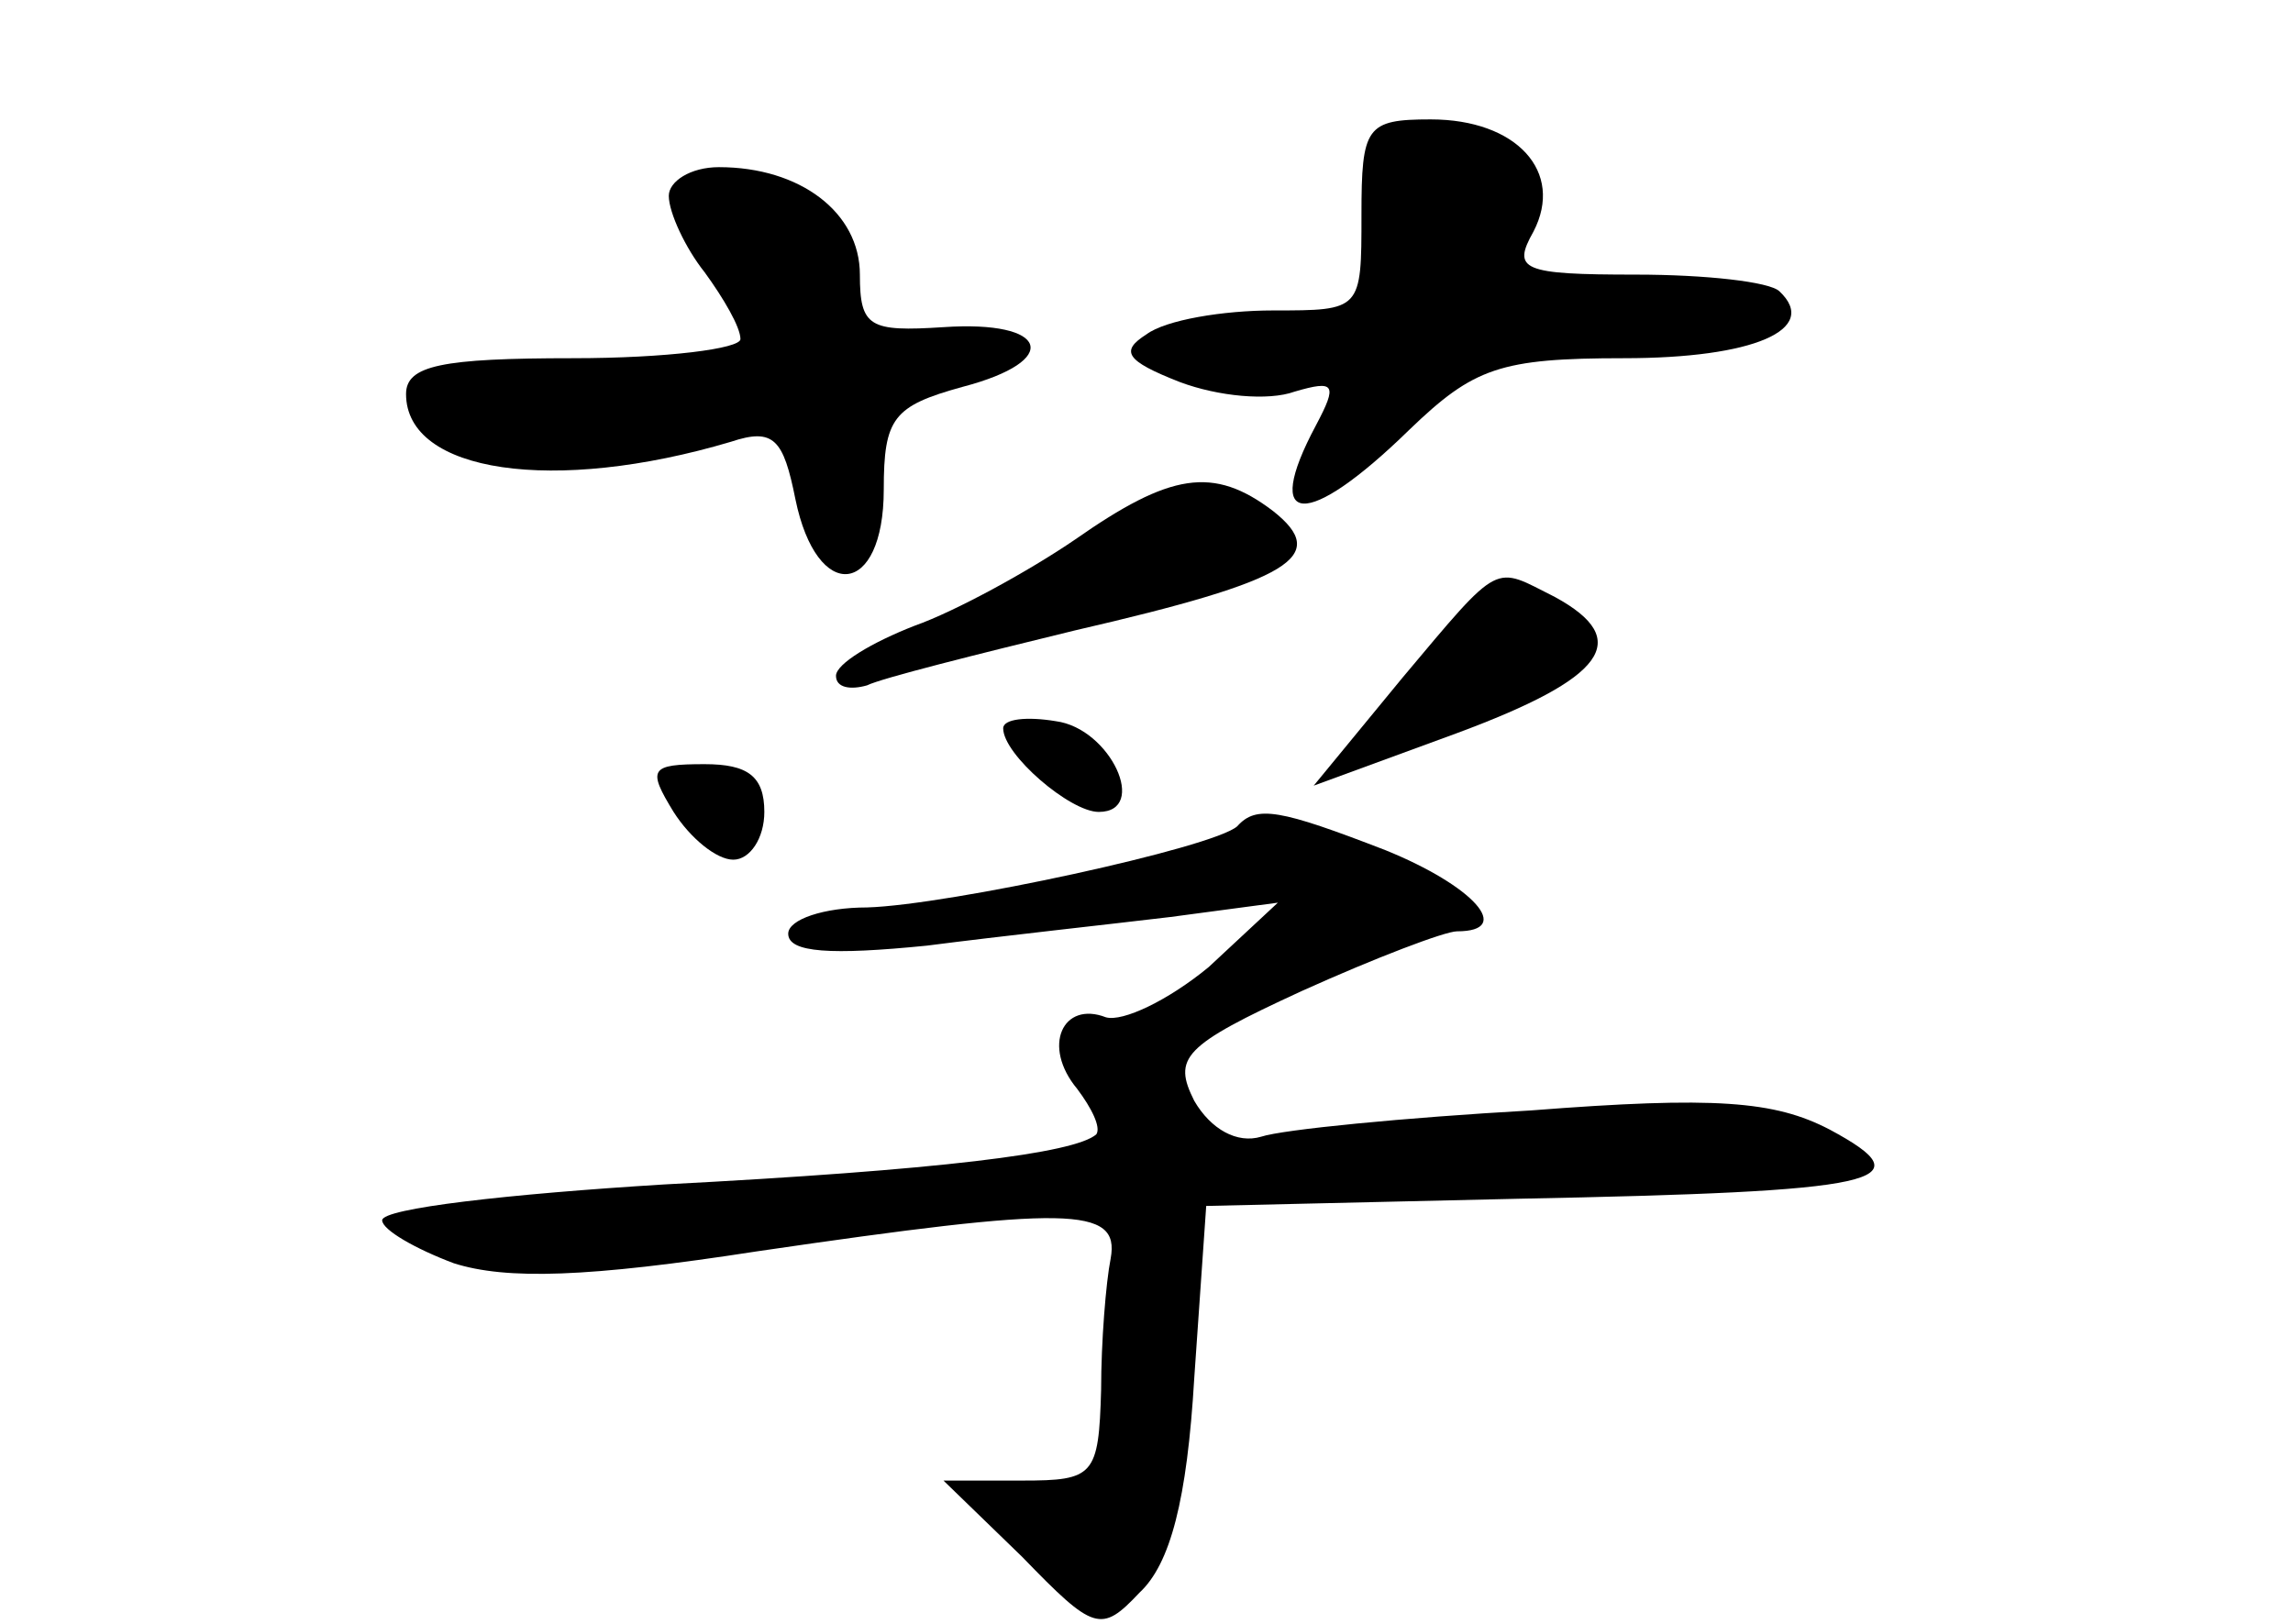 <?xml version="1.0" standalone="no"?>
<!DOCTYPE svg PUBLIC "-//W3C//DTD SVG 20010904//EN"
 "http://www.w3.org/TR/2001/REC-SVG-20010904/DTD/svg10.dtd">
<svg version="1.0" xmlns="http://www.w3.org/2000/svg"
 width="96pt" height="68pt" viewBox="0 0 96 68"
 preserveAspectRatio="xMidYMid meet">
<g transform="translate(0,68) scale(0.1,-0.1)"
fill="#000000" stroke="none">
<path d="M570 590 c0 -40 0 -40 -37 -40 -21 0 -45 -4 -53 -10 -11 -7 -9 -11
14 -20 16 -6 37 -8 48 -4 17 5 18 3 9 -14 -23 -43 -4 -44 39 -2 27 26 38 30
90 30 54 0 82 12 65 28 -4 4 -31 7 -60 7 -48 0 -52 2 -43 18 13 25 -7 47 -43
47 -27 0 -29 -3 -29 -40z"/>
<path d="M280 598 c0 -7 7 -22 15 -32 8 -11 15 -23 15 -28 0 -4 -31 -8 -70 -8
-55 0 -70 -3 -70 -15 0 -33 62 -42 136 -20 18 6 22 1 27 -24 9 -44 37 -41 37
4 0 30 4 35 33 43 42 11 36 28 -8 25 -31 -2 -35 0 -35 22 0 26 -25 45 -59 45
-12 0 -21 -6 -21 -12z"/>
<path d="M450 454 c-19 -13 -50 -30 -67 -36 -18 -7 -33 -16 -33 -21 0 -5 6 -6
13 -4 6 3 46 13 87 23 91 21 107 31 83 50 -25 19 -43 16 -83 -12z"/>
<path d="M587 396 l-37 -45 60 22 c62 23 74 39 41 57 -26 13 -22 16 -64 -34z"/>
<path d="M420 375 c0 -11 28 -35 40 -35 21 0 5 35 -18 38 -12 2 -22 1 -22 -3z"/>
<path d="M282 340 c7 -11 18 -20 25 -20 7 0 13 9 13 20 0 15 -7 20 -25 20 -23
0 -24 -2 -13 -20z"/>
<path d="M518 334 c-10 -9 -121 -33 -155 -34 -18 0 -33 -5 -33 -11 0 -8 18 -9
58 -5 31 4 77 9 102 12 l45 6 -29 -27 c-17 -14 -36 -23 -43 -21 -18 7 -27 -12
-12 -30 6 -8 10 -16 8 -19 -9 -8 -66 -15 -181 -21 -65 -4 -118 -10 -118 -15 0
-4 14 -12 30 -18 22 -7 56 -6 127 5 130 19 152 19 148 -3 -2 -10 -4 -35 -4
-55 -1 -36 -3 -38 -33 -38 l-33 0 33 -32 c30 -31 33 -32 49 -15 13 12 20 39
23 90 l5 72 130 3 c153 3 172 7 131 29 -23 12 -48 14 -125 8 -53 -3 -104 -8
-113 -11 -10 -3 -21 3 -28 15 -9 18 -5 23 45 46 31 14 60 25 65 25 24 0 7 19
-30 34 -44 17 -54 19 -62 10z"/>
</g>
</svg>
